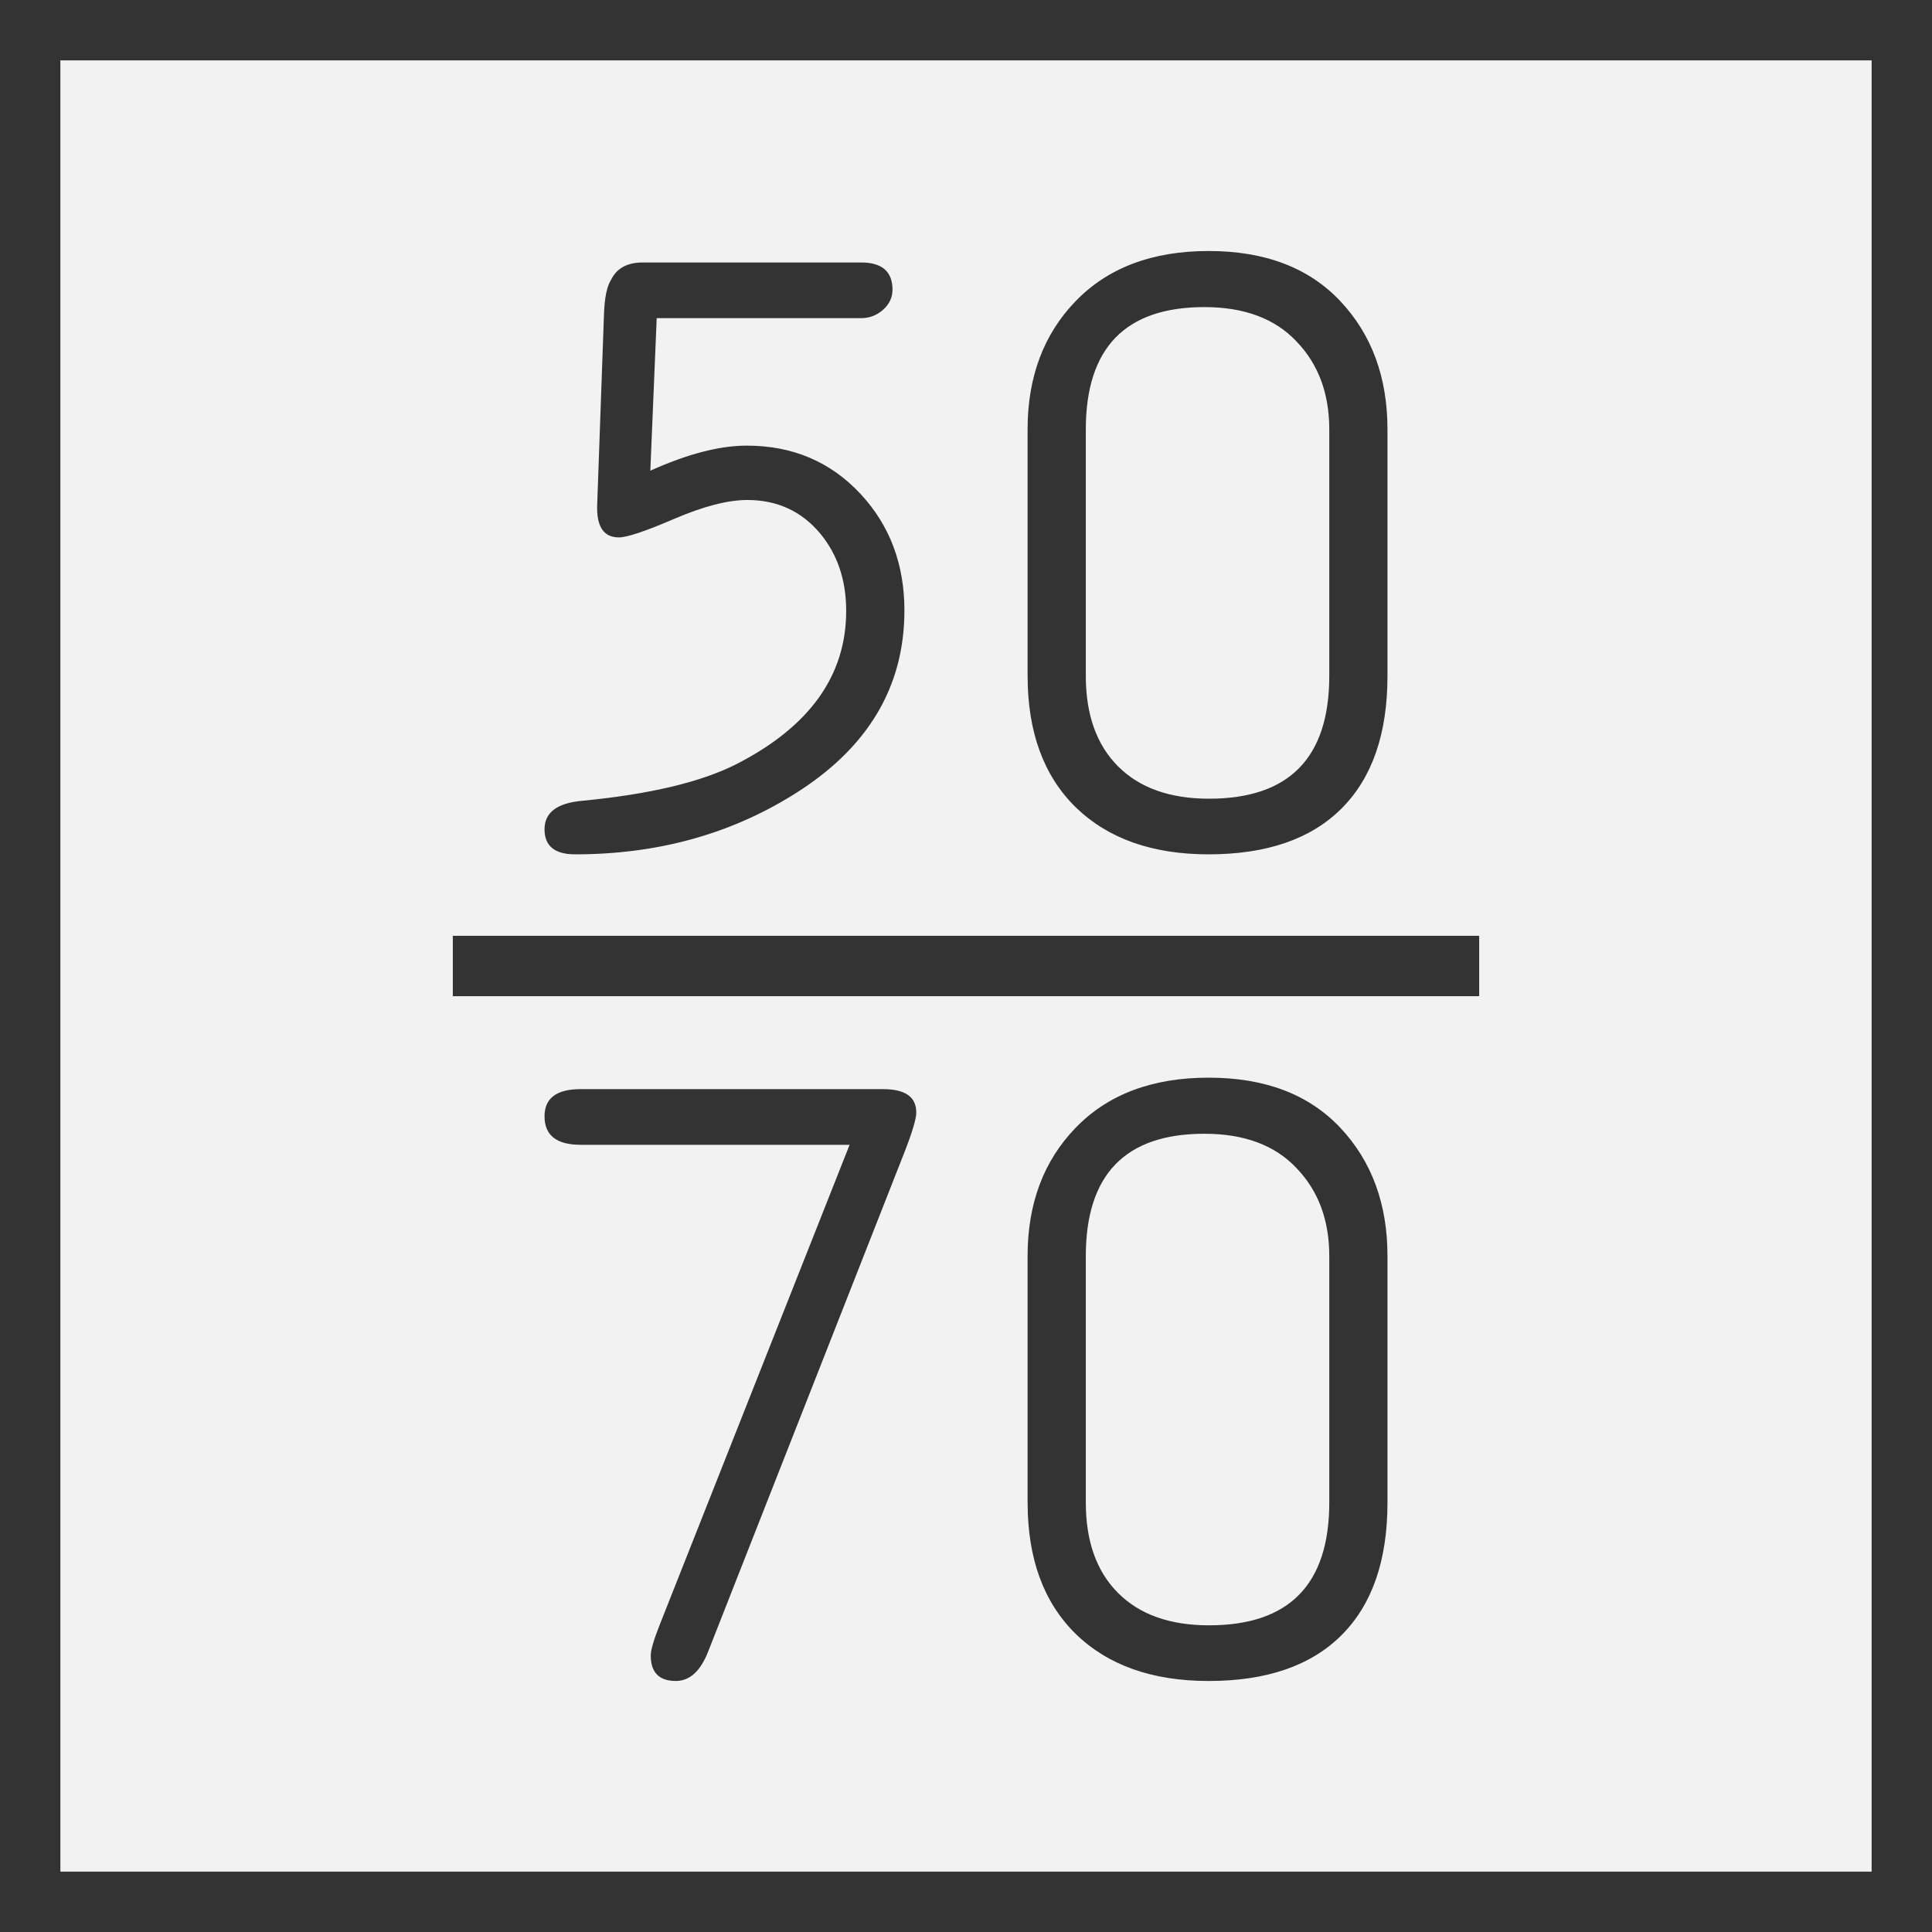 <svg xmlns="http://www.w3.org/2000/svg" width="64" height="64"><rect width="100%" height="100%" fill="#808080" stroke="none"/><path d="M1 1h62v62H1z" style="fill:#f2f2f2;fill-opacity:1;stroke:#333;stroke-width:2;stroke-miterlimit:4;stroke-dasharray:none;stroke-opacity:1"/><path d="M15 32h34" style="fill:none;stroke:#333;stroke-width:2;stroke-linecap:butt;stroke-linejoin:miter;stroke-miterlimit:4;stroke-dasharray:none;stroke-opacity:1"/><g aria-label="5070" style="font-style:normal;font-variant:normal;font-weight:400;font-stretch:normal;font-size:28.825px;line-height:.95;font-family:saxMono;-inkscape-font-specification:saxMono;font-variant-ligatures:normal;font-variant-caps:normal;font-variant-numeric:normal;font-feature-settings:normal;text-align:center;letter-spacing:0;word-spacing:0;writing-mode:lr-tb;text-anchor:middle;fill:#333;fill-opacity:1;stroke:none;stroke-width:3.603"><path d="M21.643 15.592q1.843-.83 3.195-.83 2.28 0 3.772 1.604 1.45 1.562 1.45 3.856 0 3.829-3.688 6.109-3.167 1.97-7.22 1.97-1.014 0-1.014-.83t1.239-.943q3.377-.324 5.137-1.225 3.617-1.858 3.617-5.067 0-1.52-.859-2.561-.928-1.112-2.42-1.112-.957 0-2.407.62-1.436.619-1.844.619-.76 0-.718-1.084l.225-6.32q.029-.816.24-1.14.281-.563 1.041-.563h7.235q1.041 0 1.041.901 0 .394-.324.676-.31.267-.717.267h-6.77zM34.14 22.39v-8.163q0-2.604 1.591-4.25 1.605-1.662 4.406-1.662 2.8 0 4.363 1.661 1.562 1.66 1.562 4.25v8.164q0 2.871-1.52 4.391t-4.405 1.52q-2.801 0-4.406-1.562-1.59-1.562-1.59-4.35zm9.994 0v-8.163q0-1.788-1.084-2.914-1.07-1.14-3.054-1.14-3.927 0-3.927 4.054v8.163q0 1.928 1.07 2.998 1.07 1.07 3.012 1.07 3.983 0 3.983-4.068zM28.244 37.923h-8.91q-1.196 0-1.196-.943 0-.901 1.196-.901h10.021q1.098 0 1.098.774 0 .324-.422 1.393l-6.474 16.468q-.38.97-1.07.97-.83 0-.83-.844 0-.267.295-1.013zM34.14 49.773V41.61q0-2.604 1.591-4.25 1.605-1.661 4.406-1.661 2.8 0 4.363 1.66 1.562 1.661 1.562 4.251v8.163q0 2.872-1.52 4.392-1.52 1.52-4.405 1.52-2.801 0-4.406-1.563-1.59-1.562-1.59-4.349zm9.994 0V41.61q0-1.787-1.084-2.913-1.07-1.14-3.054-1.14-3.927 0-3.927 4.053v8.163q0 1.929 1.07 2.998 1.07 1.07 3.012 1.07 3.983 0 3.983-4.068z" style="text-align:center;text-anchor:middle;stroke-width:3.603" transform="translate(-.1)"/></g></svg>